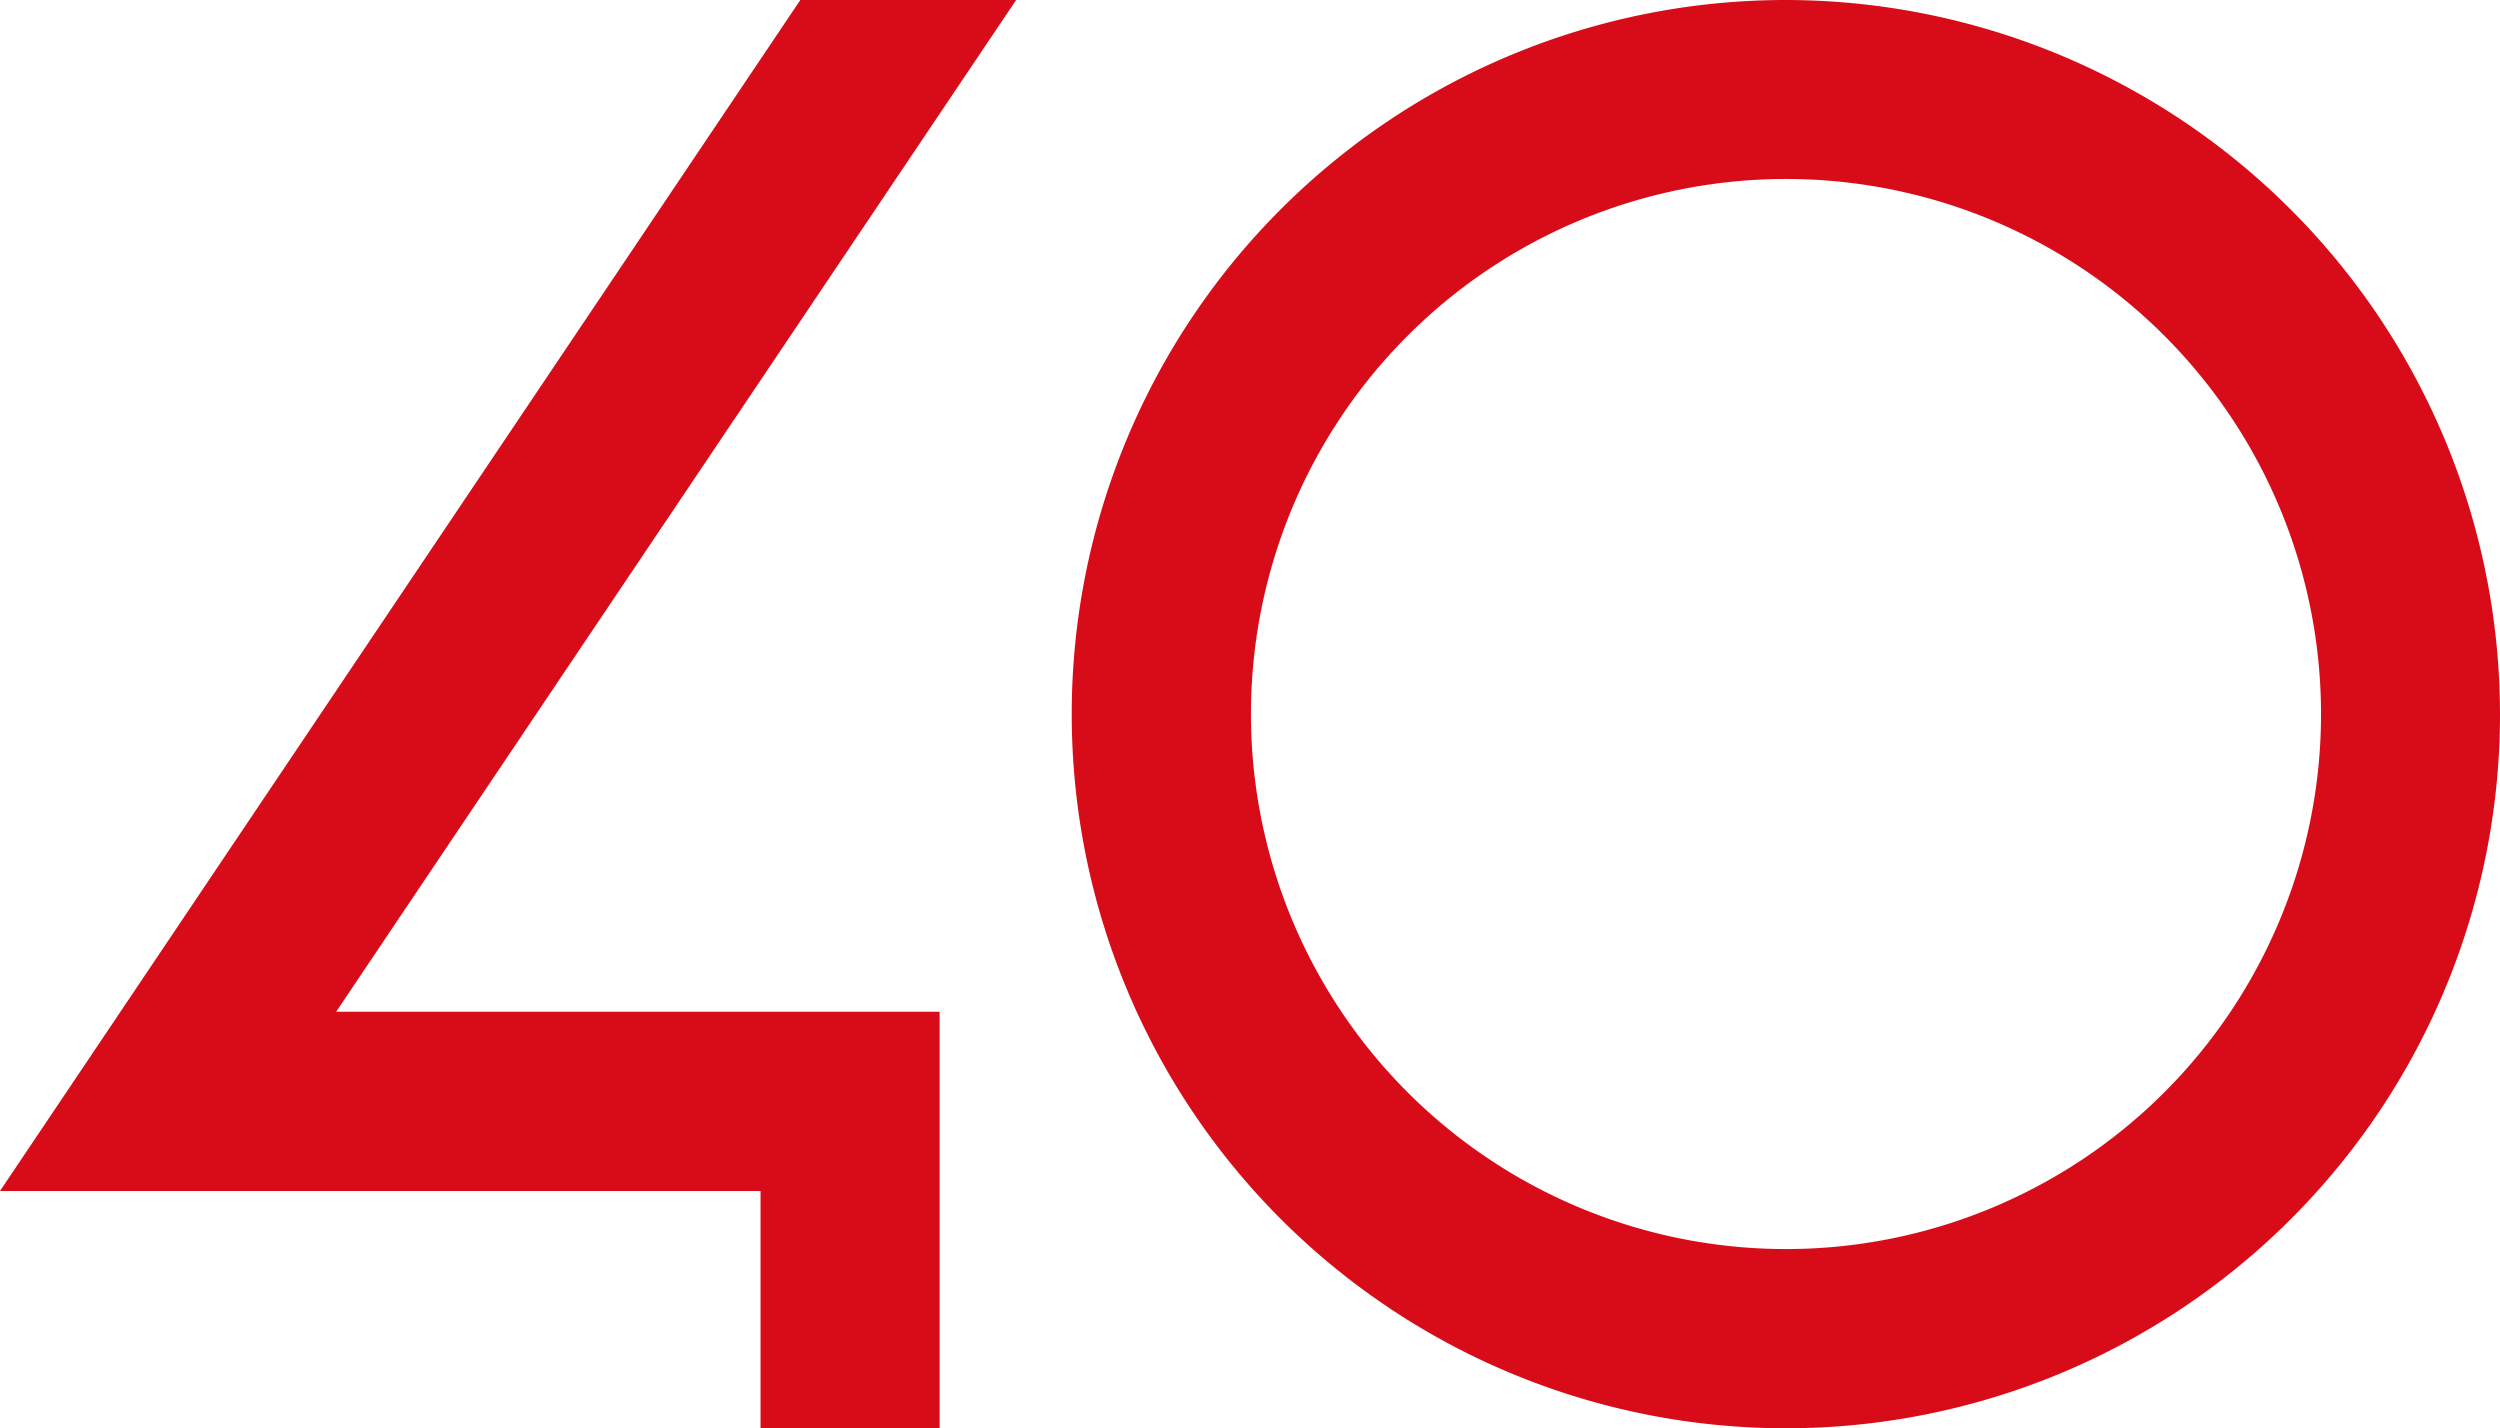 <svg id="圖層_1" data-name="圖層 1" xmlns="http://www.w3.org/2000/svg" viewBox="0 0 211.76 120.97"><defs><style>.cls-1{fill:#d80c18;}</style></defs><path class="cls-1" d="M151.28,0a60.49,60.49,0,1,0,60.48,60.5h0A60.56,60.56,0,0,0,151.28,0Zm0,105.8A45.32,45.32,0,1,1,196.6,60.49,45.32,45.32,0,0,1,151.28,105.8Z"/><polygon class="cls-1" points="67.79 0 0 100.88 64.42 100.88 64.42 120.96 79.59 120.96 79.59 85.7 28.47 85.7 86.07 0 67.79 0"/></svg>